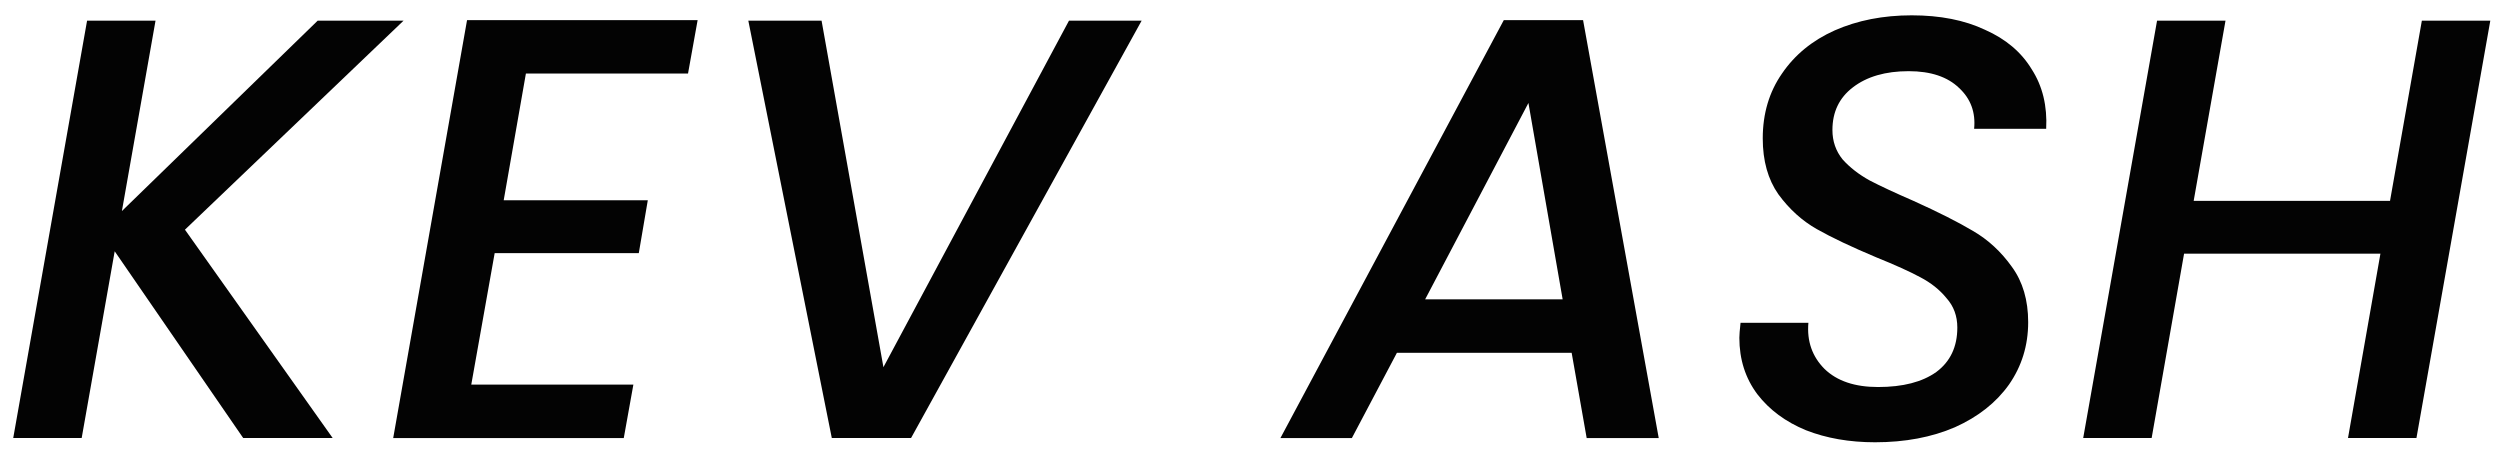 <svg width="100" height="18" viewBox="0 0 100 18" fill="none" xmlns="http://www.w3.org/2000/svg">
<path d="M99.612 0.828L96.658 17.521H93.92L95.217 10.147H87.363L86.066 17.521H83.328L86.282 0.828H89.02L87.747 8.034H95.601L96.874 0.828H99.612Z" fill="#030303"/>
<path d="M75.002 17.691C73.977 17.691 73.056 17.53 72.24 17.21C71.423 16.874 70.775 16.394 70.294 15.769C69.814 15.129 69.574 14.376 69.574 13.511C69.574 13.399 69.59 13.199 69.622 12.911H72.336C72.272 13.647 72.488 14.264 72.984 14.76C73.481 15.241 74.193 15.481 75.122 15.481C76.115 15.481 76.891 15.281 77.452 14.88C78.012 14.464 78.293 13.872 78.293 13.103C78.293 12.639 78.148 12.246 77.86 11.926C77.588 11.59 77.236 11.31 76.803 11.085C76.387 10.861 75.803 10.597 75.05 10.293C74.057 9.876 73.265 9.5 72.672 9.164C72.08 8.828 71.567 8.363 71.135 7.771C70.719 7.178 70.51 6.434 70.51 5.537C70.51 4.544 70.767 3.68 71.279 2.943C71.791 2.191 72.496 1.614 73.393 1.214C74.305 0.813 75.33 0.613 76.467 0.613C77.604 0.613 78.581 0.805 79.397 1.19C80.23 1.558 80.855 2.086 81.271 2.775C81.703 3.447 81.895 4.24 81.847 5.153H78.965C79.029 4.496 78.829 3.952 78.365 3.52C77.9 3.071 77.228 2.847 76.347 2.847C75.418 2.847 74.674 3.063 74.113 3.496C73.569 3.912 73.297 4.48 73.297 5.201C73.297 5.649 73.433 6.042 73.705 6.378C73.993 6.698 74.353 6.978 74.786 7.218C75.218 7.443 75.803 7.715 76.539 8.035C77.532 8.483 78.325 8.884 78.917 9.236C79.525 9.588 80.046 10.069 80.478 10.677C80.91 11.27 81.127 12.006 81.127 12.887C81.127 13.816 80.871 14.648 80.358 15.385C79.846 16.105 79.125 16.674 78.196 17.09C77.268 17.49 76.203 17.691 75.002 17.691Z" fill="#030303"/>
<path d="M62.866 14.111H55.877L54.075 17.522H51.217L60.152 0.805H63.323L66.349 17.522H63.467L62.866 14.111ZM62.506 11.973L61.137 4.119L57.006 11.973H62.506Z" fill="#030303"/>
<path d="M32.863 0.828L35.337 14.687L42.759 0.828H45.665L36.442 17.521H33.272L29.933 0.828H32.863Z" fill="#030303"/>
<path d="M21.036 2.942L20.148 8.01H25.912L25.552 10.124H19.787L18.851 15.384H25.335L24.951 17.522H15.728L18.682 0.805H27.905L27.521 2.942H21.036Z" fill="#030303"/>
<path d="M7.398 9.187L13.307 17.521H9.728L4.588 10.051L3.267 17.521H0.529L3.483 0.828H6.221L4.876 8.442L12.706 0.828H16.141L7.398 9.187Z" fill="#030303"/>
</svg>
